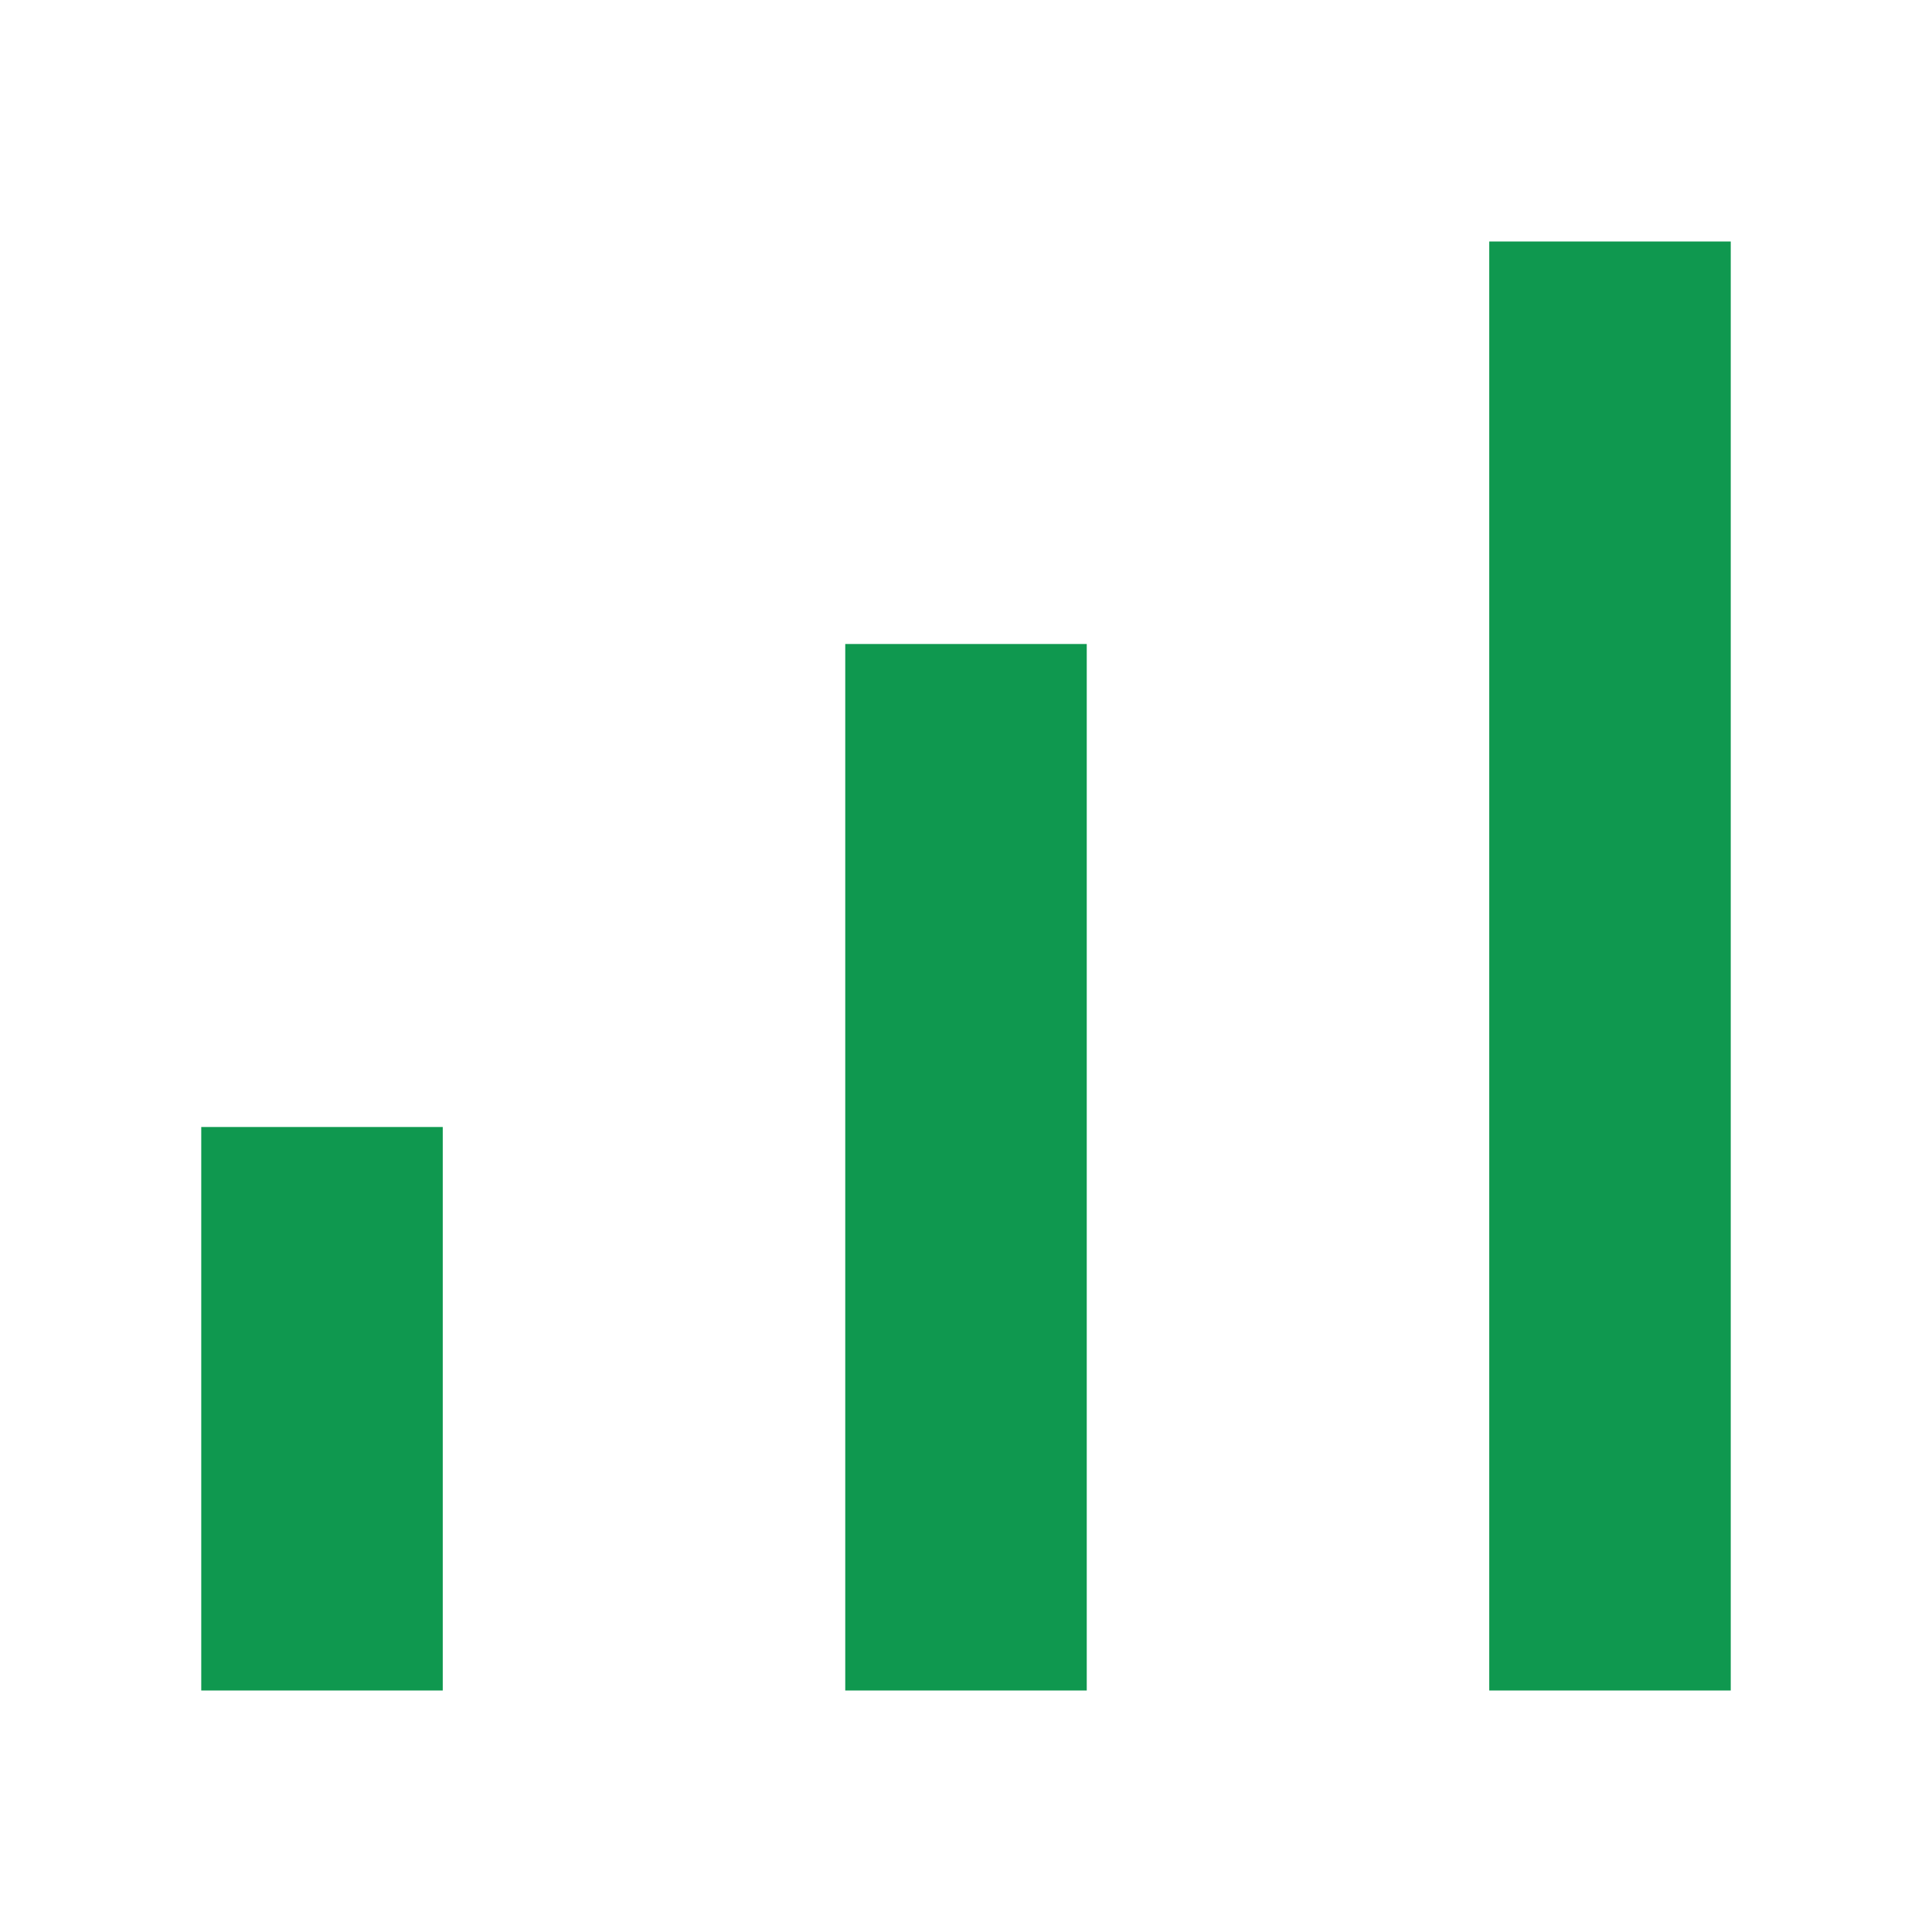 <svg width="24" height="24" viewBox="0 0 24 24" fill="none" xmlns="http://www.w3.org/2000/svg">
<path fill-rule="evenodd" clip-rule="evenodd" d="M18.5 21V3H21.5V21H18.5Z" fill="#0F984F"/>
<path fill-rule="evenodd" clip-rule="evenodd" d="M10.5 21V8H13.5V21H10.5Z" fill="#0F984F"/>
<path fill-rule="evenodd" clip-rule="evenodd" d="M2.5 21V14H5.5V21H2.5Z" fill="#0F984F"/>
</svg>
